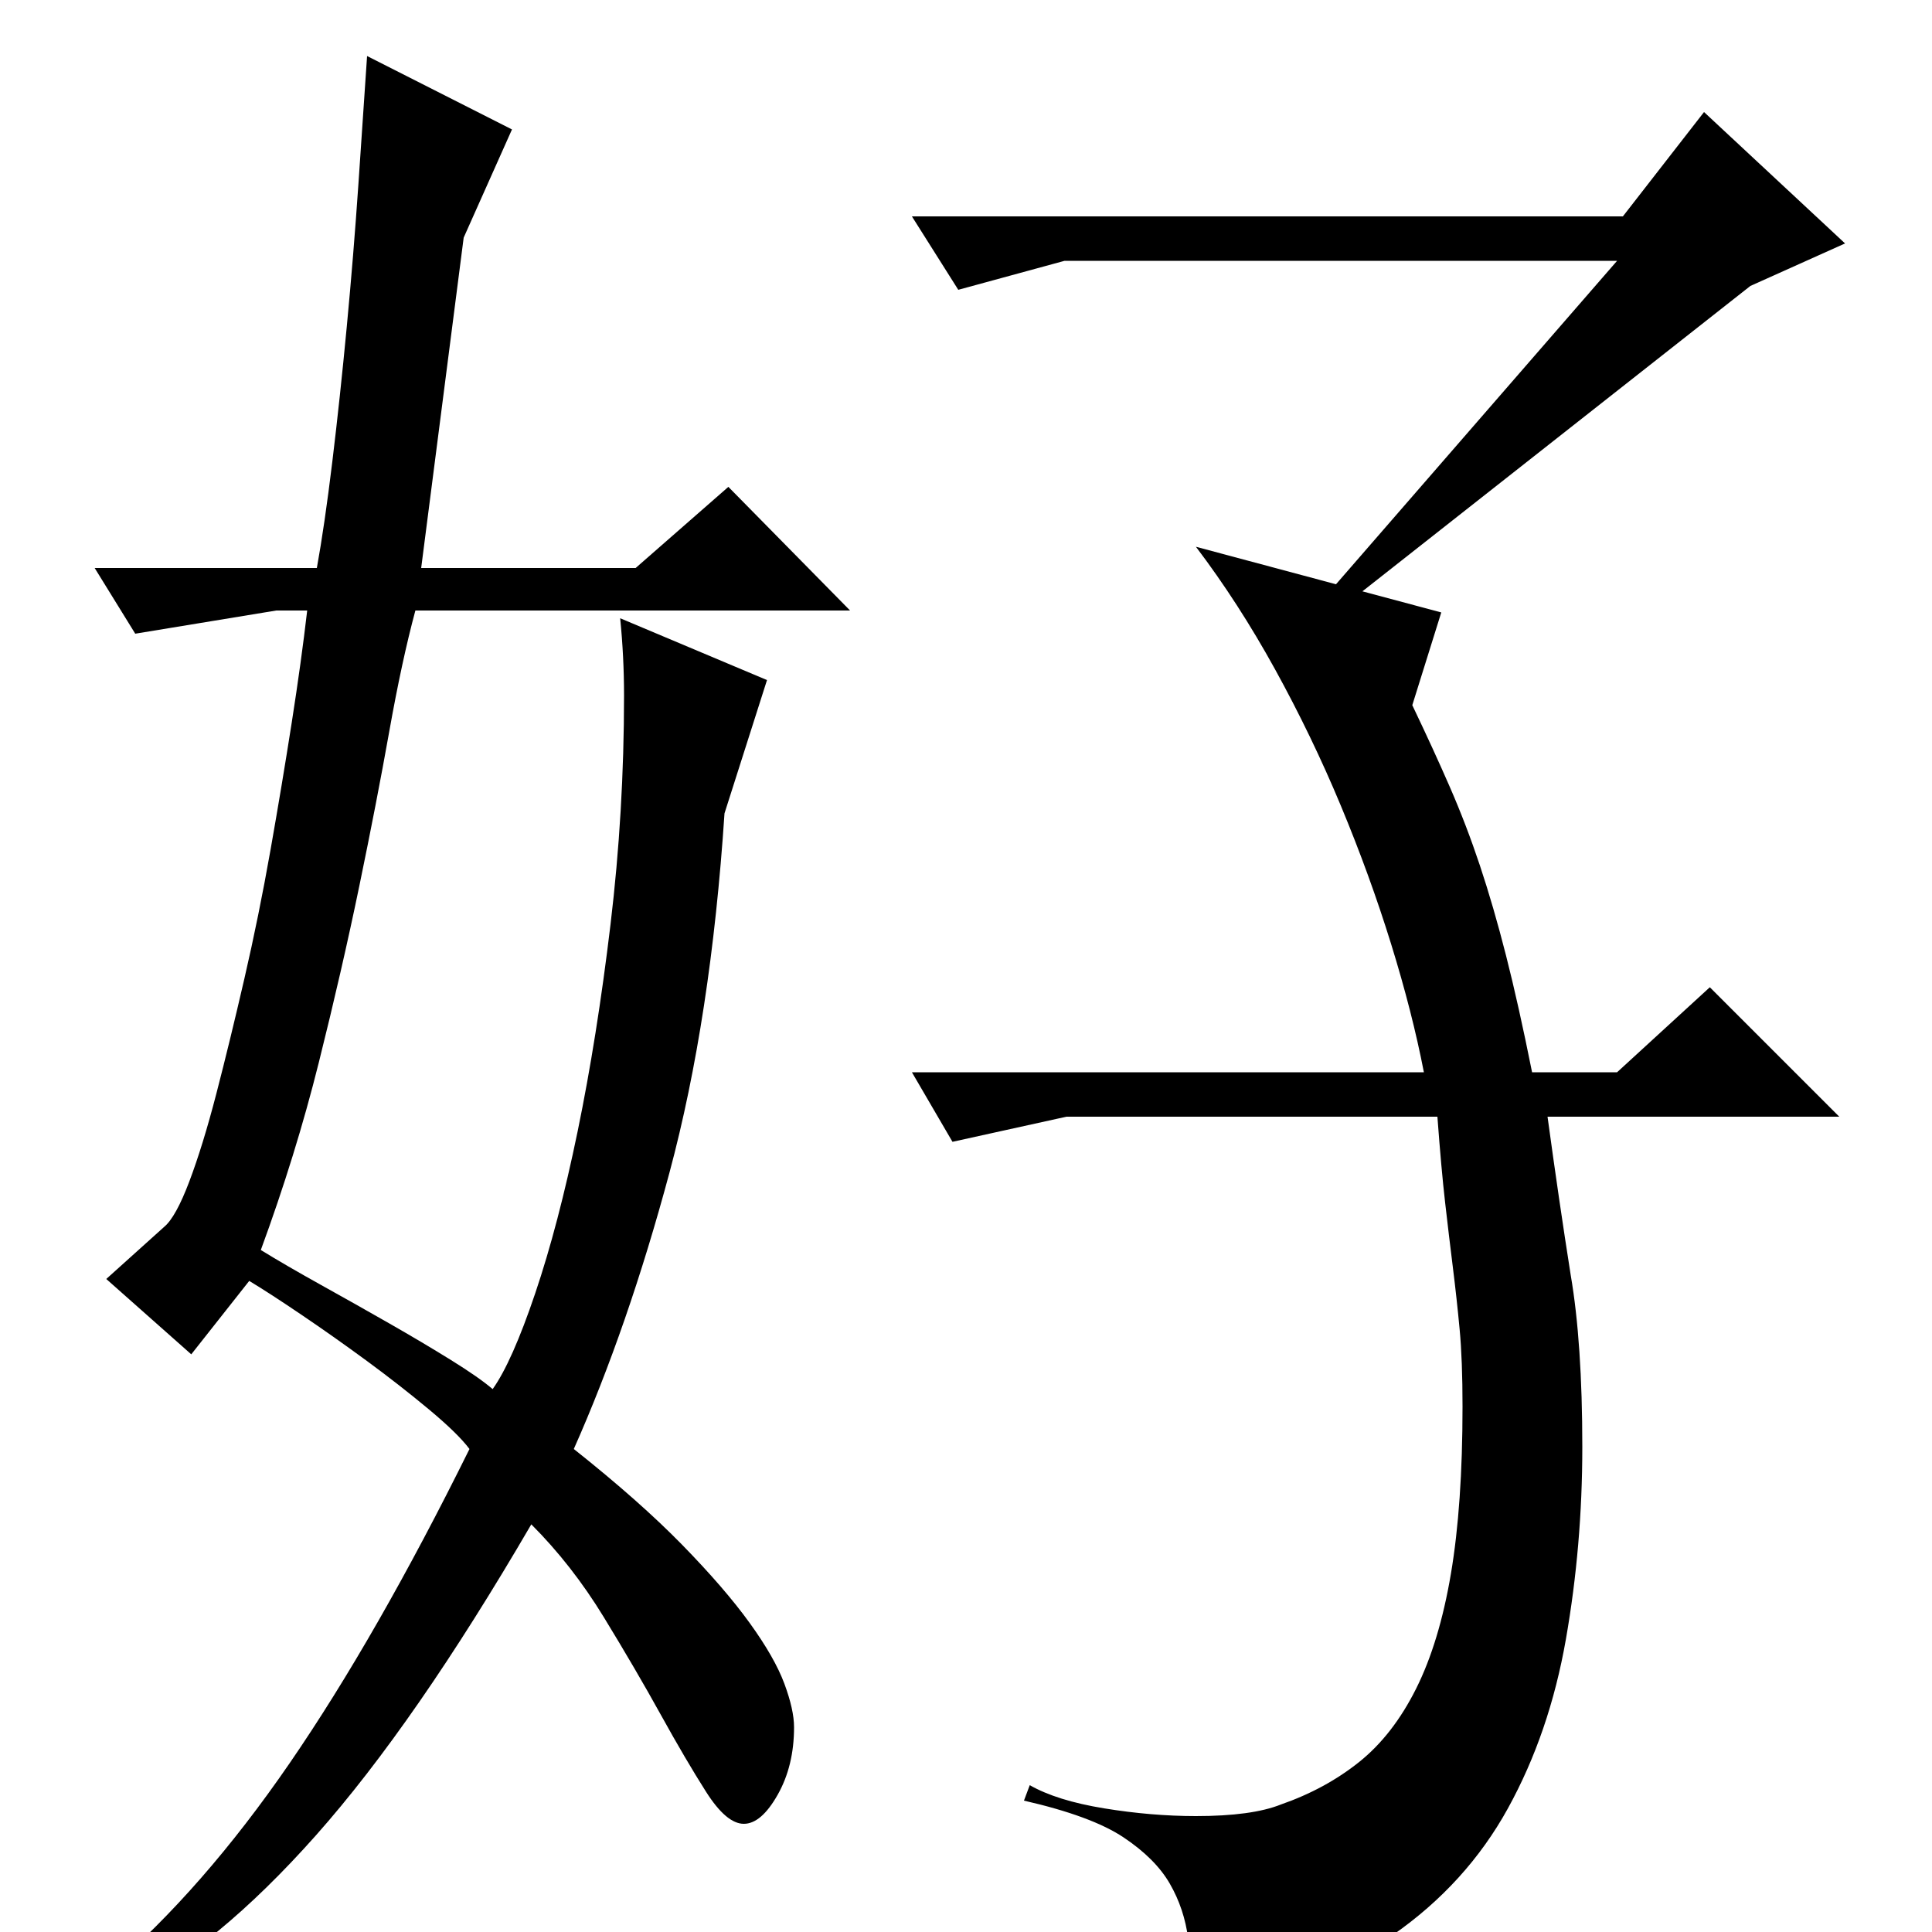 <?xml version="1.0" standalone="no"?>
<!DOCTYPE svg PUBLIC "-//W3C//DTD SVG 1.1//EN" "http://www.w3.org/Graphics/SVG/1.1/DTD/svg11.dtd" >
<svg xmlns="http://www.w3.org/2000/svg" xmlns:xlink="http://www.w3.org/1999/xlink" version="1.1" viewBox="0 -200 1000 1000">
  <g transform="matrix(1 0 0 -1 0 800)">
   <path fill="currentColor"
d="M746 683l-15 -48q11 -23 19.5 -42.5t15.5 -40.5t13.5 -46.5t13.5 -60.5h44l48 44l67 -67h-151q3 -22 6 -42.5t6 -39.5q6 -35 6 -89q0 -51 -8.5 -99.5t-30 -87.5t-59.5 -65.5t-98 -34.5q-6 17 -8 32.5t-9.5 28.5t-24 24t-51.5 19l3 8q14 -8 38.5 -12t47.5 -4q29 0 44 6
q23 8 40.5 22t29.5 38t18 59.5t6 86.5q0 24 -1.5 40t-3.5 32t-4 33.5t-4 44.5h-192l-59 -13l-21 36h265q-6 31 -17 66.5t-26 71.5t-34 70.5t-41 63.5zM906 852l-202 -159l-13 4l146 168h-286l-55 -15l-24 38h368l42 54l73 -68zM215 684q-7 -26 -13.5 -62.5t-15.5 -80
t-21 -91.5t-30 -97q13 -8 31 -18t35.5 -20t32 -19t21.5 -15q10 14 22 49.5t22 84t17 107t7 118.5q0 10 -0.5 20t-1.5 20l76 -32l-22 -69q-7 -106 -28.5 -186t-49.5 -143q34 -27 56 -49.5t35 -40.5t18 -31.5t5 -22.5q0 -20 -8.5 -35t-17.5 -15t-19.5 16.5t-23.5 40
t-29.5 50.5t-37.5 48q-60 -103 -111.5 -161t-99.5 -82l-8 12q49 42 94 107.5t93 162.5q-6 8 -21 20.5t-32 25t-34 24t-27 17.5l-30 -38l-44 39l30 27q6 5 13 23.5t14 45.5t14.5 59.5t13.5 66.5t11 66t8 58h-16l-73 -12l-21 34h115q4 22 8 55t7.5 70t6 73.5t4.5 66.5l75 -38
l-25 -56l-22 -171h111l48 42l63 -64h-225z" />
  </g>

</svg>
